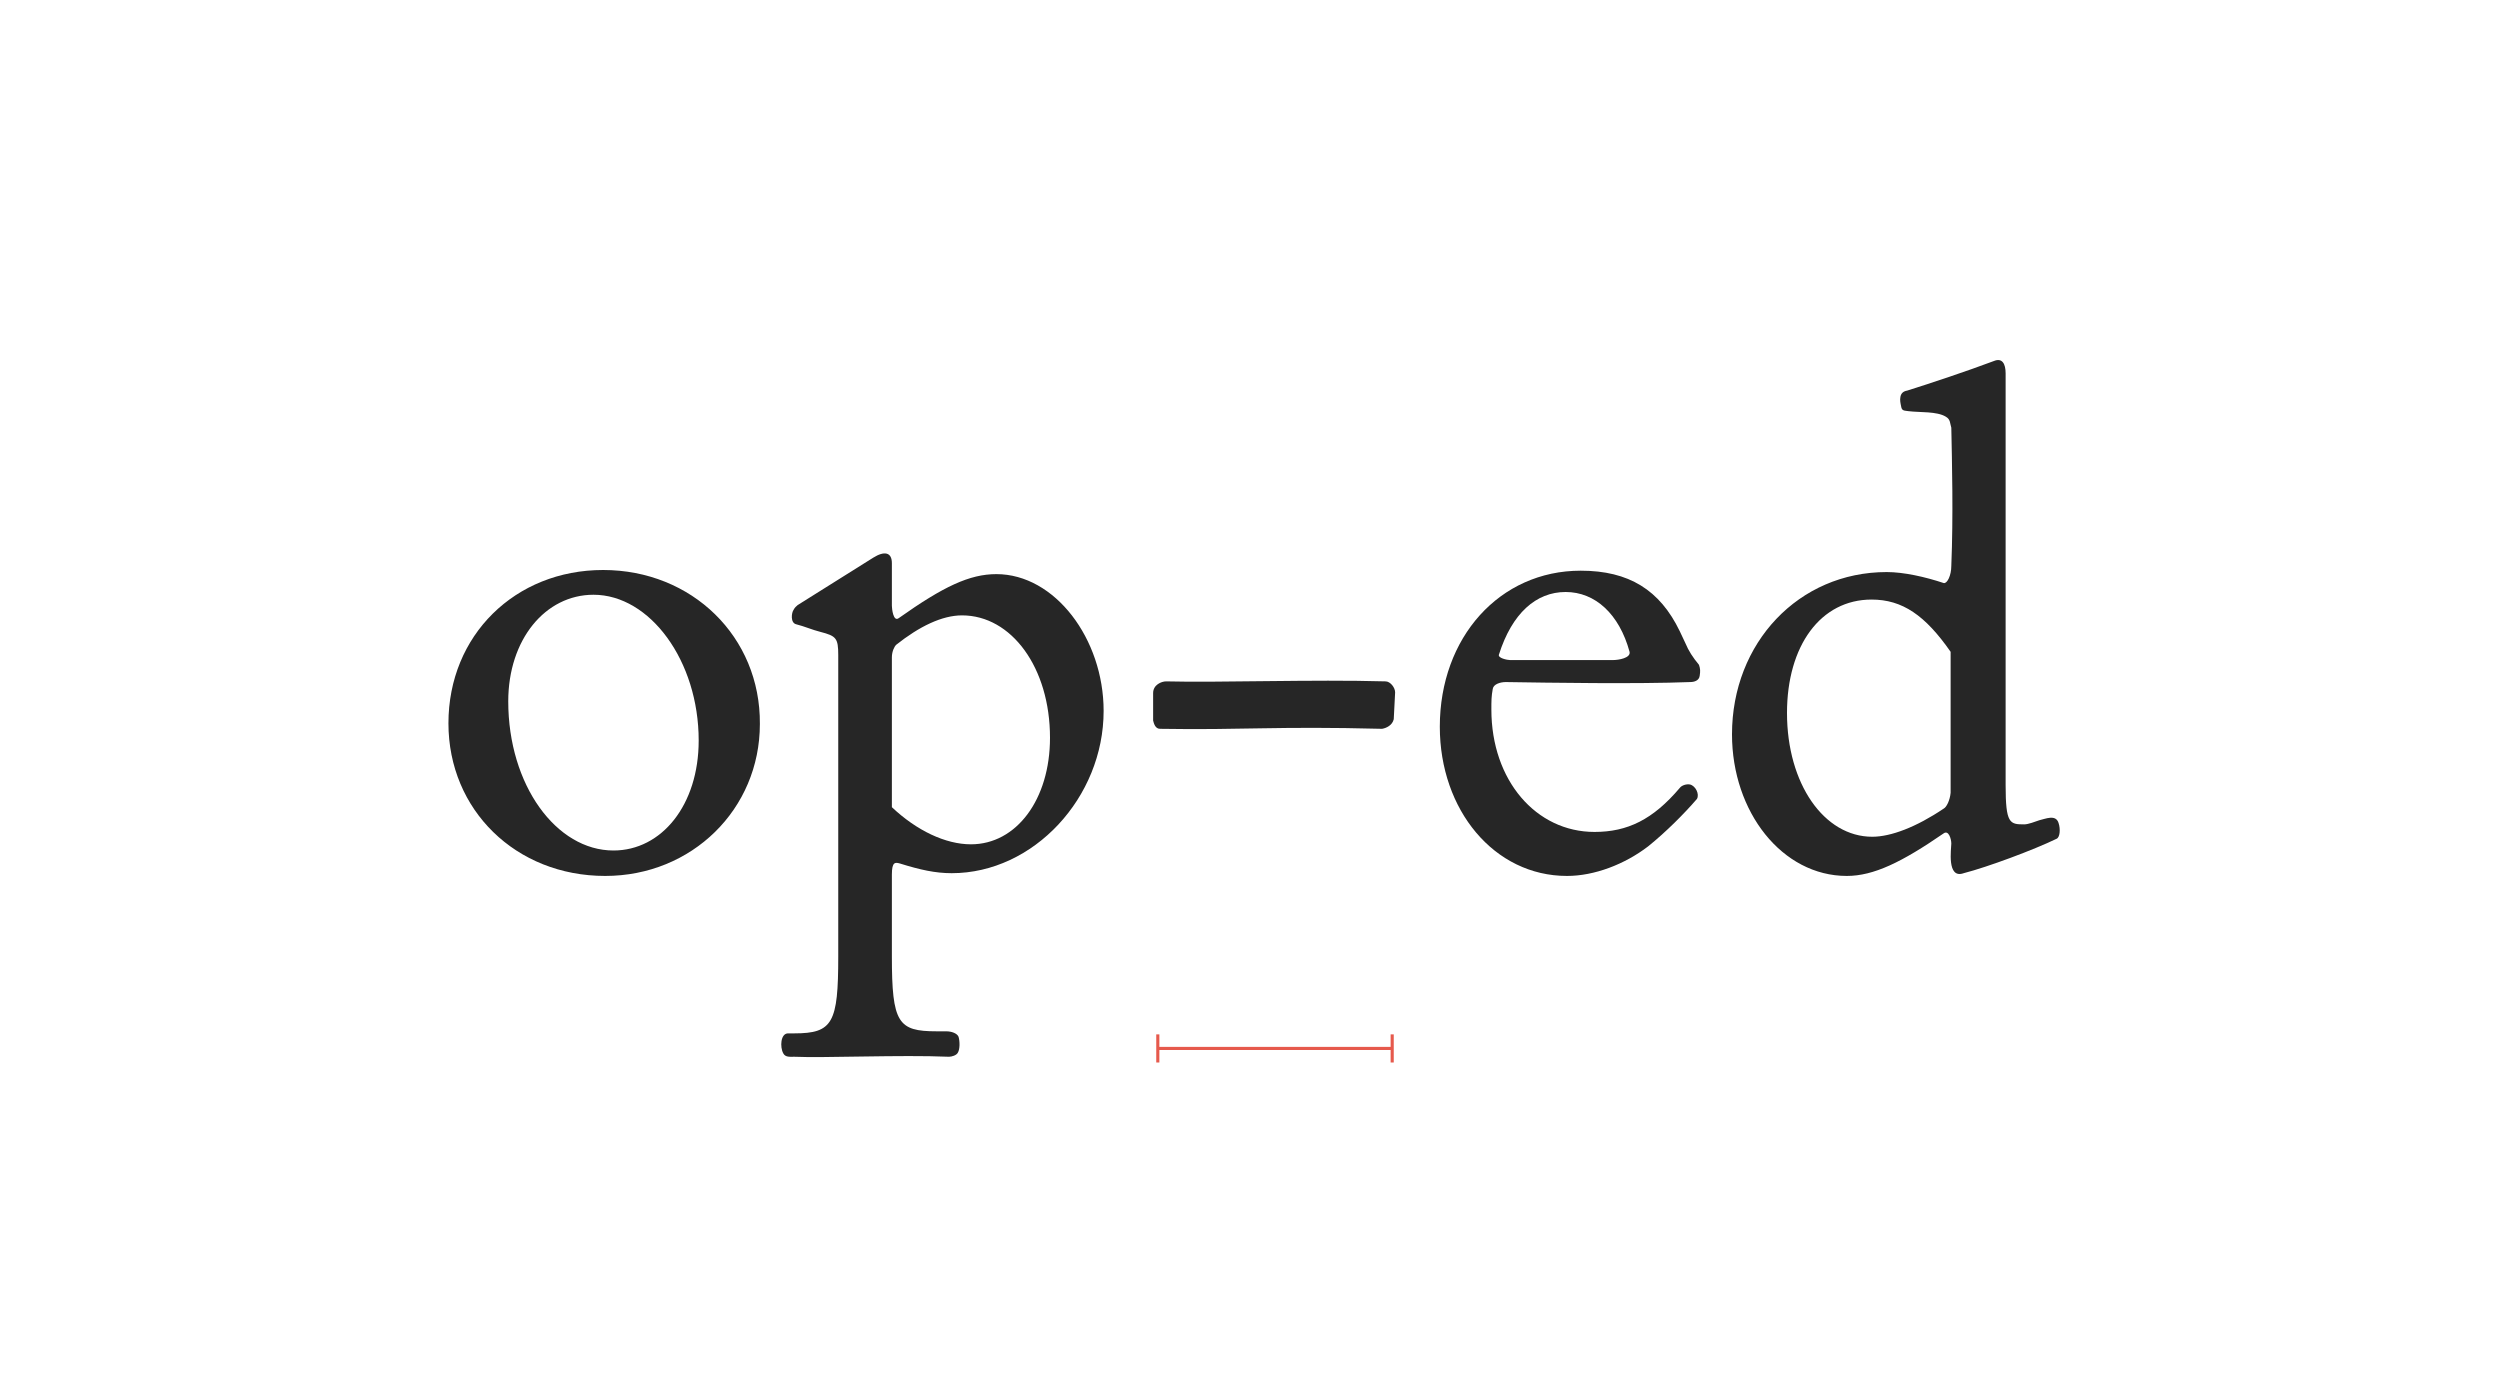 <svg height="440" viewBox="0 0 800 440" width="800" xmlns="http://www.w3.org/2000/svg"><g fill="none" fill-rule="nonzero"><g fill="#262626" transform="translate(143.5 115.213)"><path d="m99.66 116.467c.22-27.94-21.78-49.28-50.16-49.28-28.16 0-49.5 20.9-49.5 49.06 0 27.72 21.56 48.84 50.16 48.84 27.72 0 49.5-21.34 49.5-48.62zm-19.58 5.28c0 20.68-11.88 35.2-27.28 35.2-18.26 0-33.66-20.9-33.66-47.74 0-19.8 11.88-34.1 27.28-34.1 18.04 0 33.66 21.12 33.66 46.64z"/><path d="m209.66 112.287c0-23.1-15.62-43.78-34.32-43.78-8.58 0-16.94 3.96-31.24 14.08-1.76 1.32-2.2-3.08-2.2-3.96v-13.64c0-3.52-2.42-3.96-5.94-1.76l-24.2 15.18c-.44.44-.88.66-1.32 1.54-.66.88-1.1 4.18.88 4.62 2.64.66 5.06 1.76 7.7 2.42 5.06 1.32 5.72 1.98 5.72 7.48v5.28 91.08c0 21.34-1.76 24.64-14.08 24.64h-1.98c-2.42 0-2.64 4.4-1.54 6.38.66 1.32 2.2 1.1 3.52 1.1 9.24.44 34.1-.66 49.5 0 .88 0 2.42-.44 2.86-1.32.66-1.1.66-3.52.22-5.06-.44-1.1-2.2-1.76-3.96-1.76h-3.08c-12.32 0-14.3-2.64-14.3-23.98v-26.18c0-4.18 1.1-3.96 2.64-3.52 6.38 1.98 11.22 3.08 16.5 3.08 26.18 0 48.62-24.2 48.62-51.92zm-17.16 8.58c0 19.8-10.78 34.1-25.3 34.1-8.14 0-17.38-4.4-25.3-11.88v-47.96c0-1.98.88-3.52 1.32-3.96 7.48-5.94 14.74-9.46 21.12-9.46 15.84 0 28.16 16.72 28.16 39.16z"/><path d="m302.94 106.347c0-1.54-1.54-3.52-3.08-3.52-23.1-.66-53.68.44-70.18 0-1.54 0-4.18 1.1-4.18 3.74v8.8c.22.88.66 2.64 2.2 2.64 26.84.44 36.74-.88 71.06 0 1.32-.22 3.3-1.1 3.74-3.08z"/><path d="m400.4 101.067c.22-1.54.22-2.2-.22-3.52-1.98-2.42-3.3-4.4-4.4-7.04l-1.76-3.74c-6.38-13.2-16.28-19.36-31.68-19.36-25.96 0-45.1 21.34-45.1 49.94 0 26.62 17.38 47.74 40.7 47.74 8.8 0 18.48-3.74 25.96-9.46 5.72-4.62 11.44-10.34 15.62-15.18.88-1.54-.44-4.18-2.2-4.62-1.1-.22-2.64.22-3.3 1.1-8.58 10.12-16.72 14.08-27.28 14.08-18.7 0-33-16.5-33-39.16 0-2.86 0-4.18.44-6.6.22-1.54 2.42-2.2 4.18-2.2 14.08.22 42.02.66 58.96 0 1.32 0 2.86-.44 3.08-1.98zm-22.44-7.7c.44 1.98-3.52 2.64-5.28 2.64h-33c-.88 0-3.96-.66-3.52-1.76 4.18-13.2 11.88-20.02 21.34-20.02s17.16 7.04 20.46 19.14z"/><path d="m515.24 148.147c-.88-2.86-4.18-1.32-6.16-.88-1.32.44-3.52 1.32-4.84 1.32-4.62 0-5.94-.22-5.94-12.54v-131.78c0-3.08-1.1-5.06-3.74-3.96-8.8 3.3-20.02 7.04-27.72 9.46-1.32.22-1.98.88-2.2 1.98s0 1.98.22 3.08c.22 1.54 1.1 1.32 2.42 1.54 3.52.44 9.02 0 11.88 1.76 1.54.88 1.32 2.2 1.76 3.52.22 11.22.66 27.94 0 44.22 0 3.08-1.32 5.72-2.42 5.5-5.94-1.98-12.76-3.52-18.26-3.52-28.16 0-49.5 22.66-49.5 51.92 0 24.86 16.06 45.32 36.74 45.32 8.58 0 17.6-4.4 31.02-13.64 1.54-1.1 2.42 1.76 2.42 3.3s-1.54 11.44 3.96 9.46c7.7-1.98 22.44-7.48 29.7-11 1.1-.44 1.32-3.08.66-5.06zm-34.54-9.68c-.22 2.42-1.32 4.62-2.2 5.06-8.8 5.94-16.94 9.02-22.88 9.02-15.4 0-27.28-16.94-27.28-39.6 0-21.56 10.78-36.3 27.06-36.3 9.9 0 17.16 5.06 25.3 16.72z"/></g><path d="m371 340h-1v-9h1v4h74v-4h1v9h-1v-4h-74z" fill="#e6594c"/></g></svg>